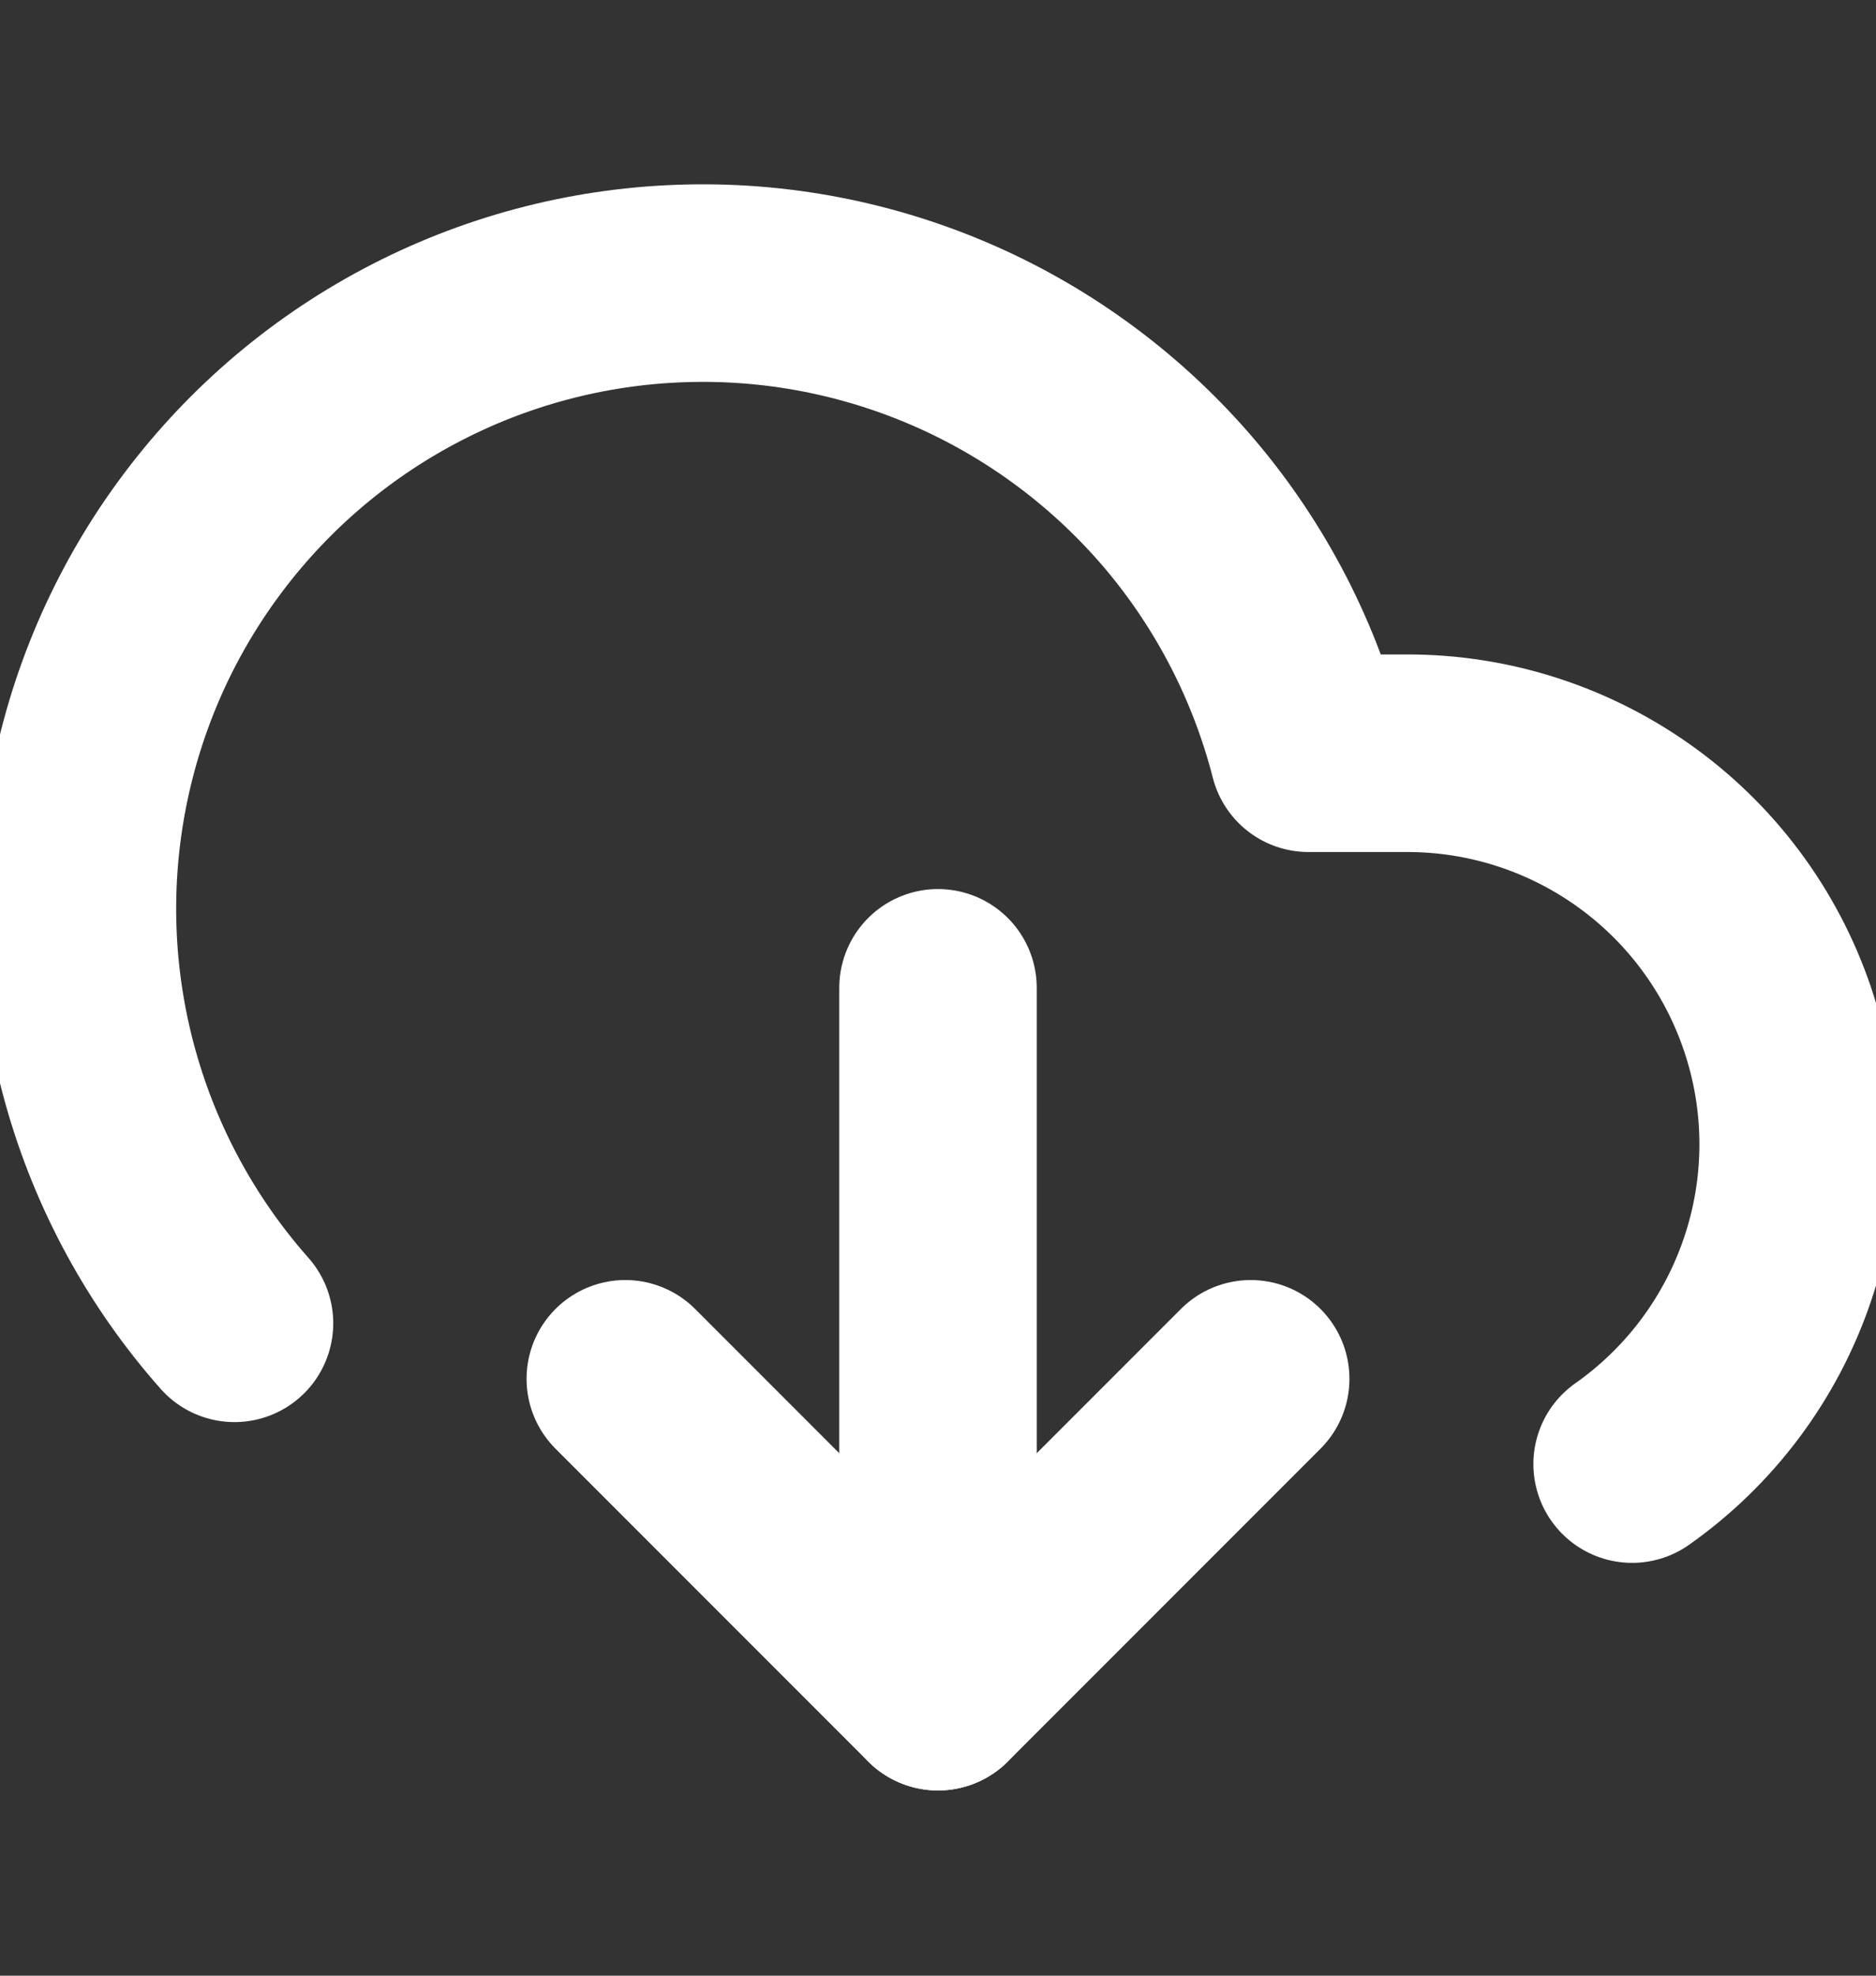 <svg width="19" height="20" viewBox="0 0 19 20" fill="none" xmlns="http://www.w3.org/2000/svg">
<rect x="0" y="0" width="19" height="20" fill="#333333" stroke="none"/>
<g id="download-cloud" clip-path="url(#clip0_286_106)">
<path id="Vector" d="M6.333 13.958L9.5 17.125L12.667 13.958" stroke="white" stroke-width="2" stroke-linecap="round" stroke-linejoin="round"/>
<path id="Vector_2" d="M9.5 10V17.125" stroke="white" stroke-width="2" stroke-linecap="round" stroke-linejoin="round"/>
<path id="Vector_3" d="M16.53 14.821C17.218 14.337 17.734 13.646 18.003 12.849C18.273 12.052 18.281 11.19 18.026 10.388C17.772 9.586 17.269 8.885 16.59 8.389C15.911 7.892 15.091 7.624 14.25 7.625H13.252C13.014 6.697 12.569 5.835 11.95 5.104C11.33 4.374 10.553 3.793 9.677 3.406C8.8 3.019 7.848 2.835 6.89 2.87C5.933 2.904 4.996 3.155 4.15 3.604C3.303 4.053 2.57 4.689 2.005 5.462C1.439 6.235 1.057 7.127 0.886 8.07C0.715 9.012 0.76 9.981 1.018 10.904C1.276 11.827 1.74 12.679 2.375 13.396" stroke="white" stroke-width="2" stroke-linecap="round" stroke-linejoin="round"/>
</g>
<defs>
<clipPath id="clip0_286_106">
<rect width="19" height="19" fill="white" transform="translate(0 0.5)"/>
</clipPath>
</defs>
</svg>
